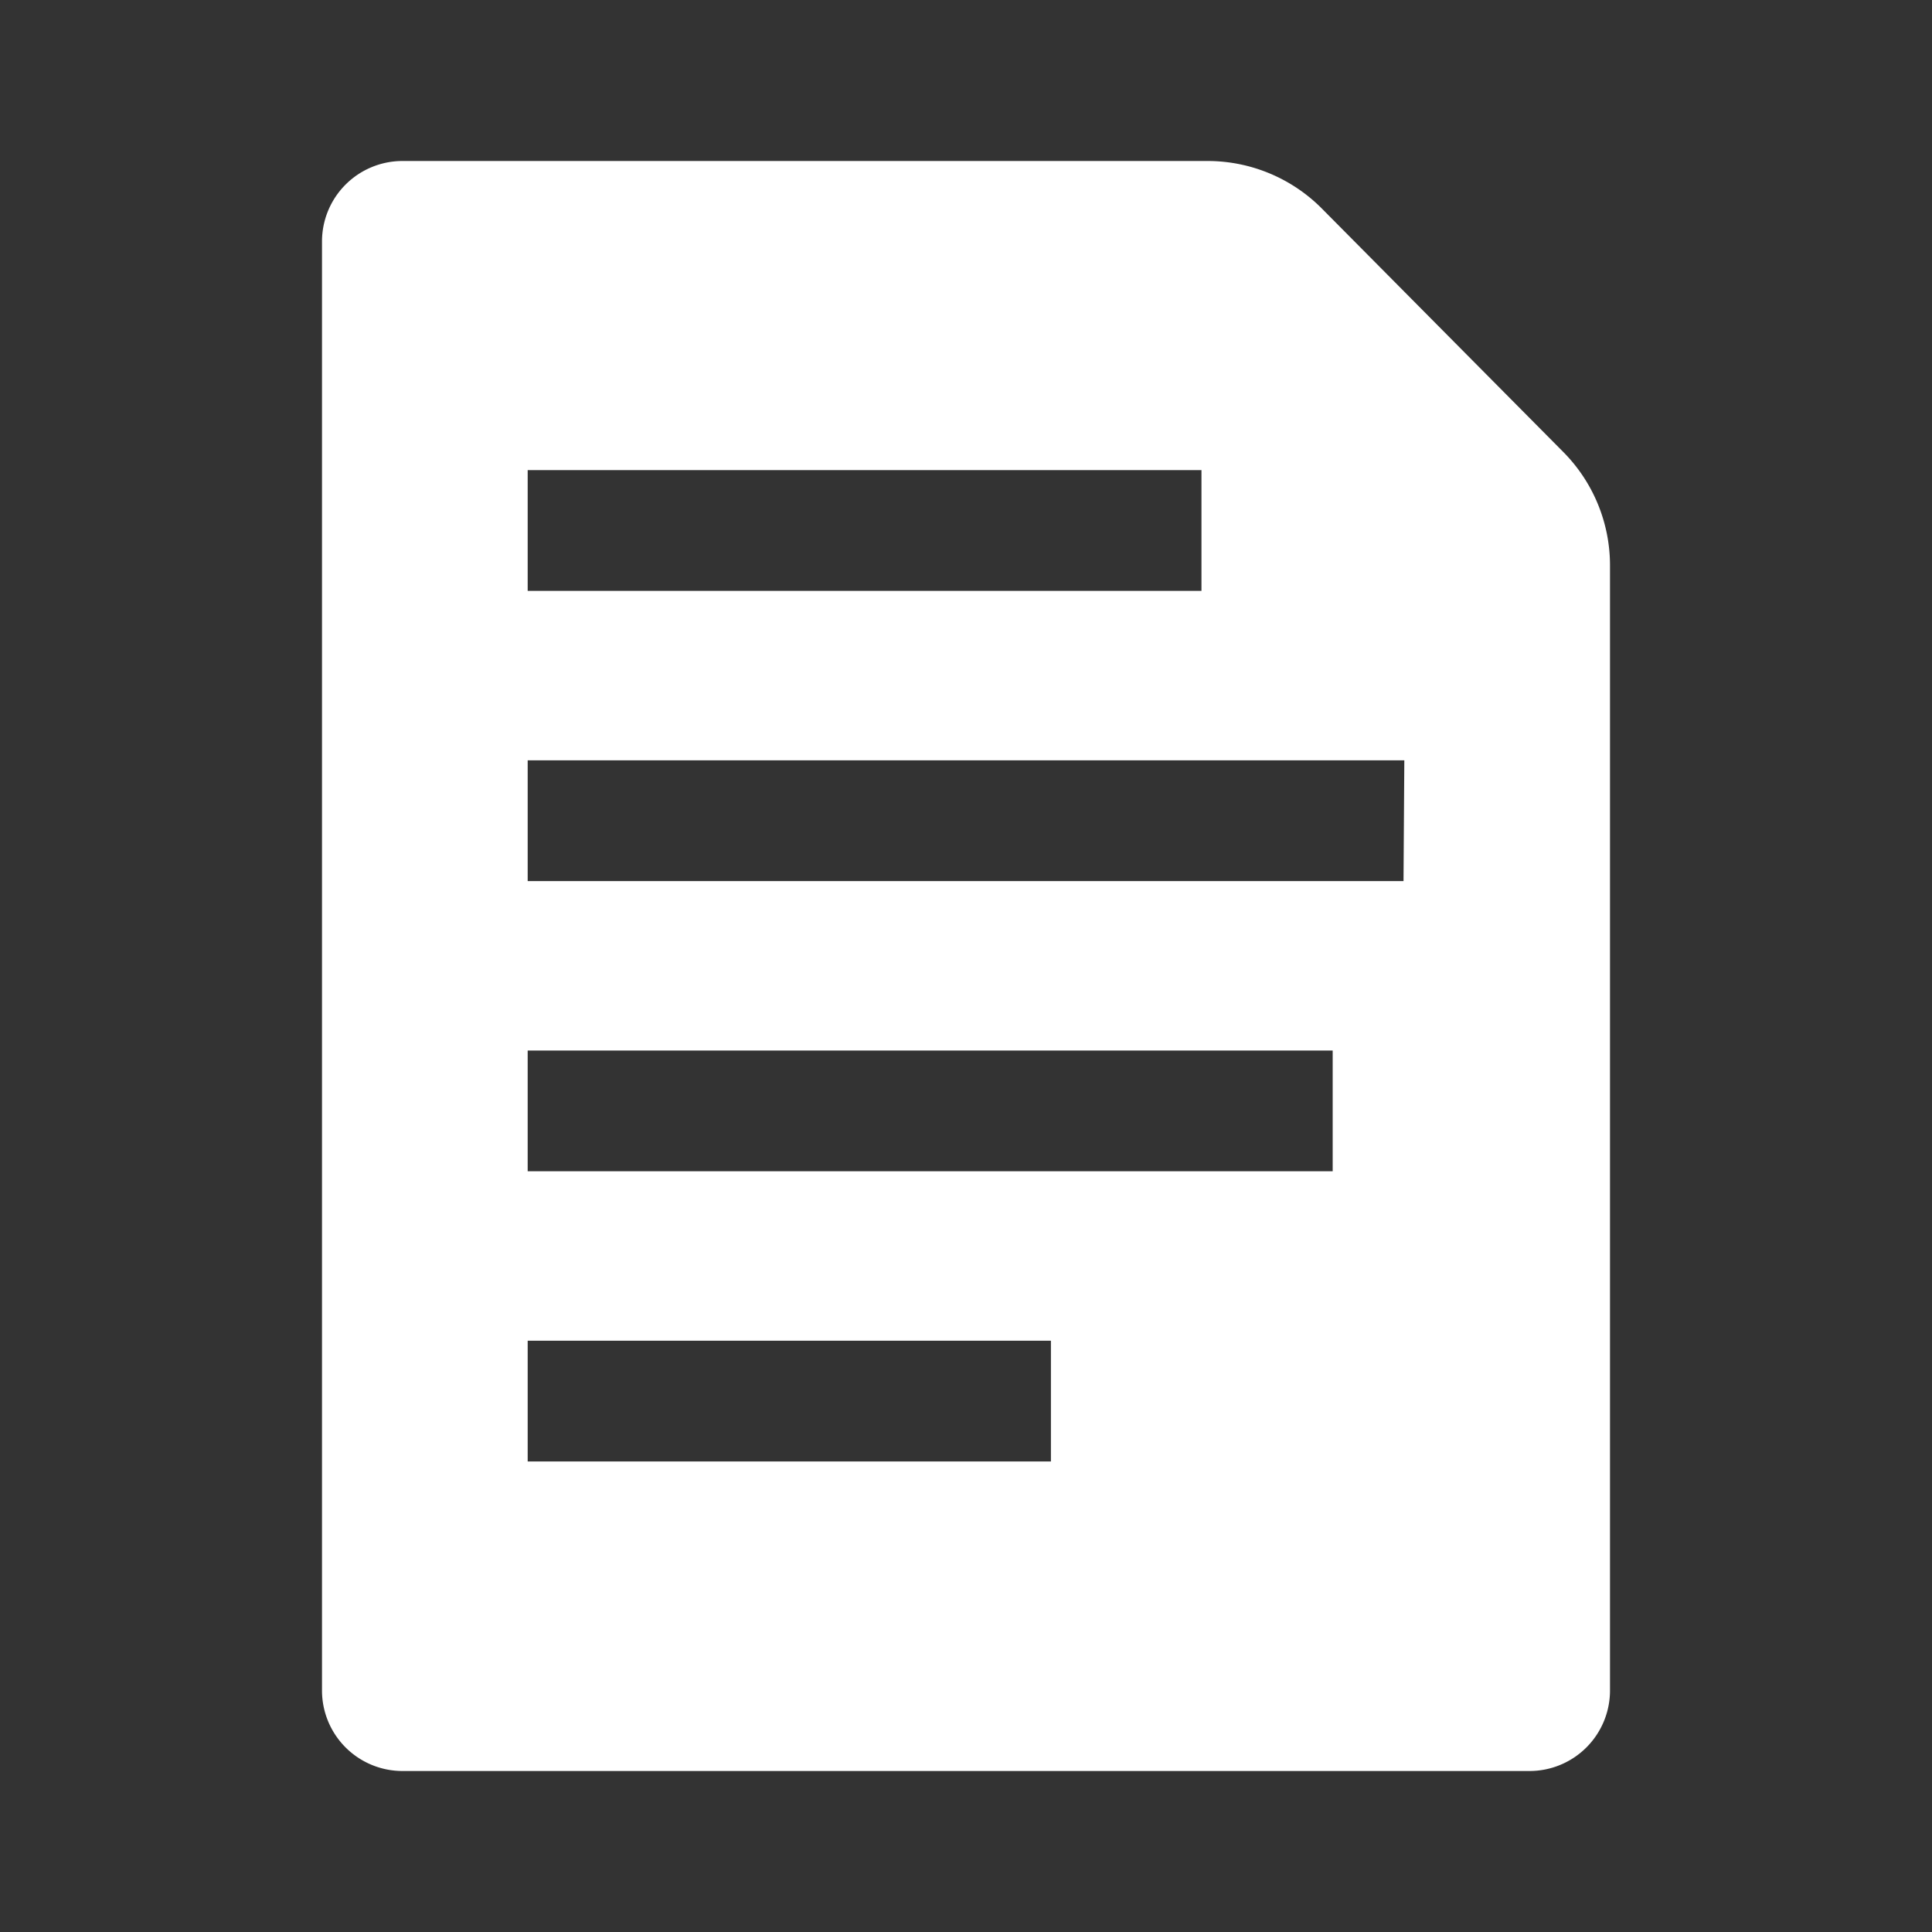 <?xml version="1.0" encoding="UTF-8"?>
<svg viewBox="0 0 48 48" xmlns="http://www.w3.org/2000/svg">
    <rect x="0" y="0" width="48" height="48" fill="#333333" stroke="none"/>
    <defs>
        <style>.cls-1{fill:#fff;}</style>
    </defs>
    <g data-name="Layer 1">
        <path class="cls-1" d="M38.83,11.22l-6-6.05A4,4,0,0,0,30,4H10A2,2,0,0,0,8,6V42a2,2,0,0,0,2,2H38a2,2,0,0,0,2-2V14.05A4,4,0,0,0,38.83,11.22Zm-25.72.46H29.85v3H13.11Zm13,24.63h-13v-3h13Zm7-7.21h-20v-3h20Zm1.76-7.21H13.11v-3H34.89Z"/>
    </g>
</svg>
